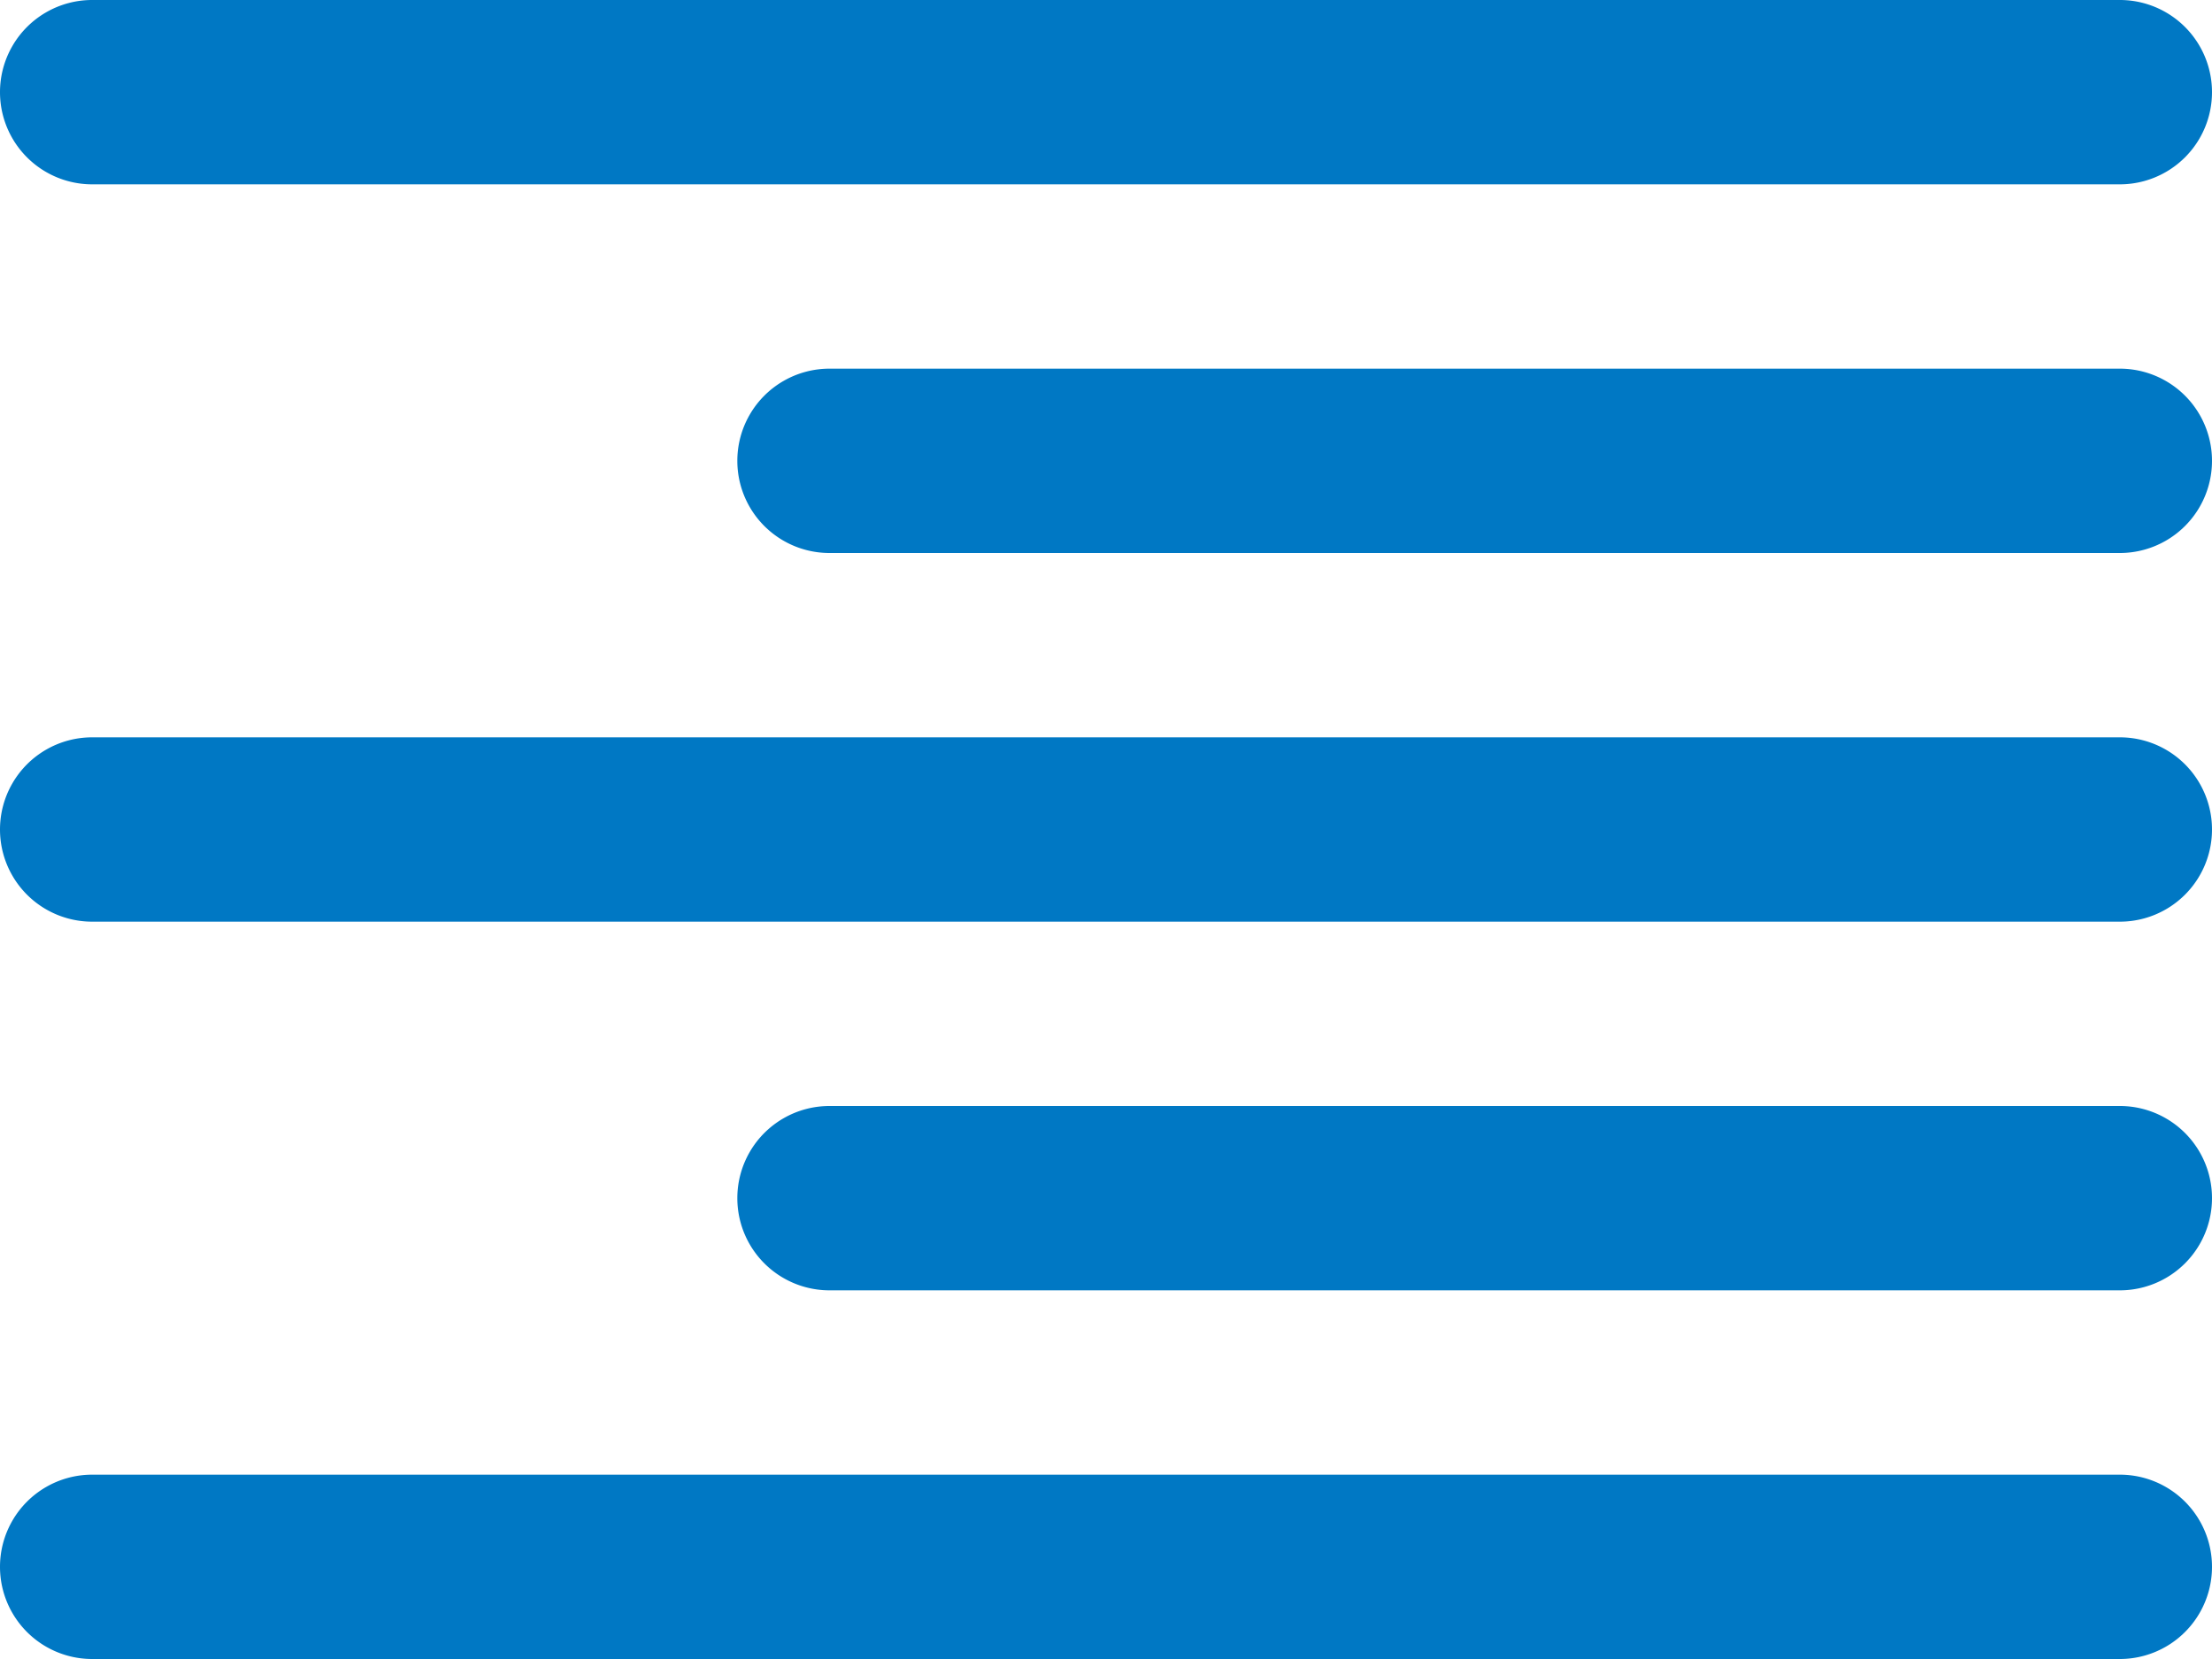<svg xmlns="http://www.w3.org/2000/svg" width="24" height="18" viewBox="0 0 24 18">
    <path fill="#0078C4" fill-rule="evenodd" d="M1 0h22a1 1 0 1 1 0 2H1a1 1 0 1 1 0-2zm8 4h14a1 1 0 1 1 0 2H9a1 1 0 1 1 0-2zM1 8h22a1 1 0 1 1 0 2H1a1 1 0 1 1 0-2zm8 4h14a1 1 0 1 1 0 2H9a1 1 0 1 1 0-2zm-8 4h22a1 1 0 1 1 0 2H1a1 1 0 1 1 0-2z"/>
</svg>
